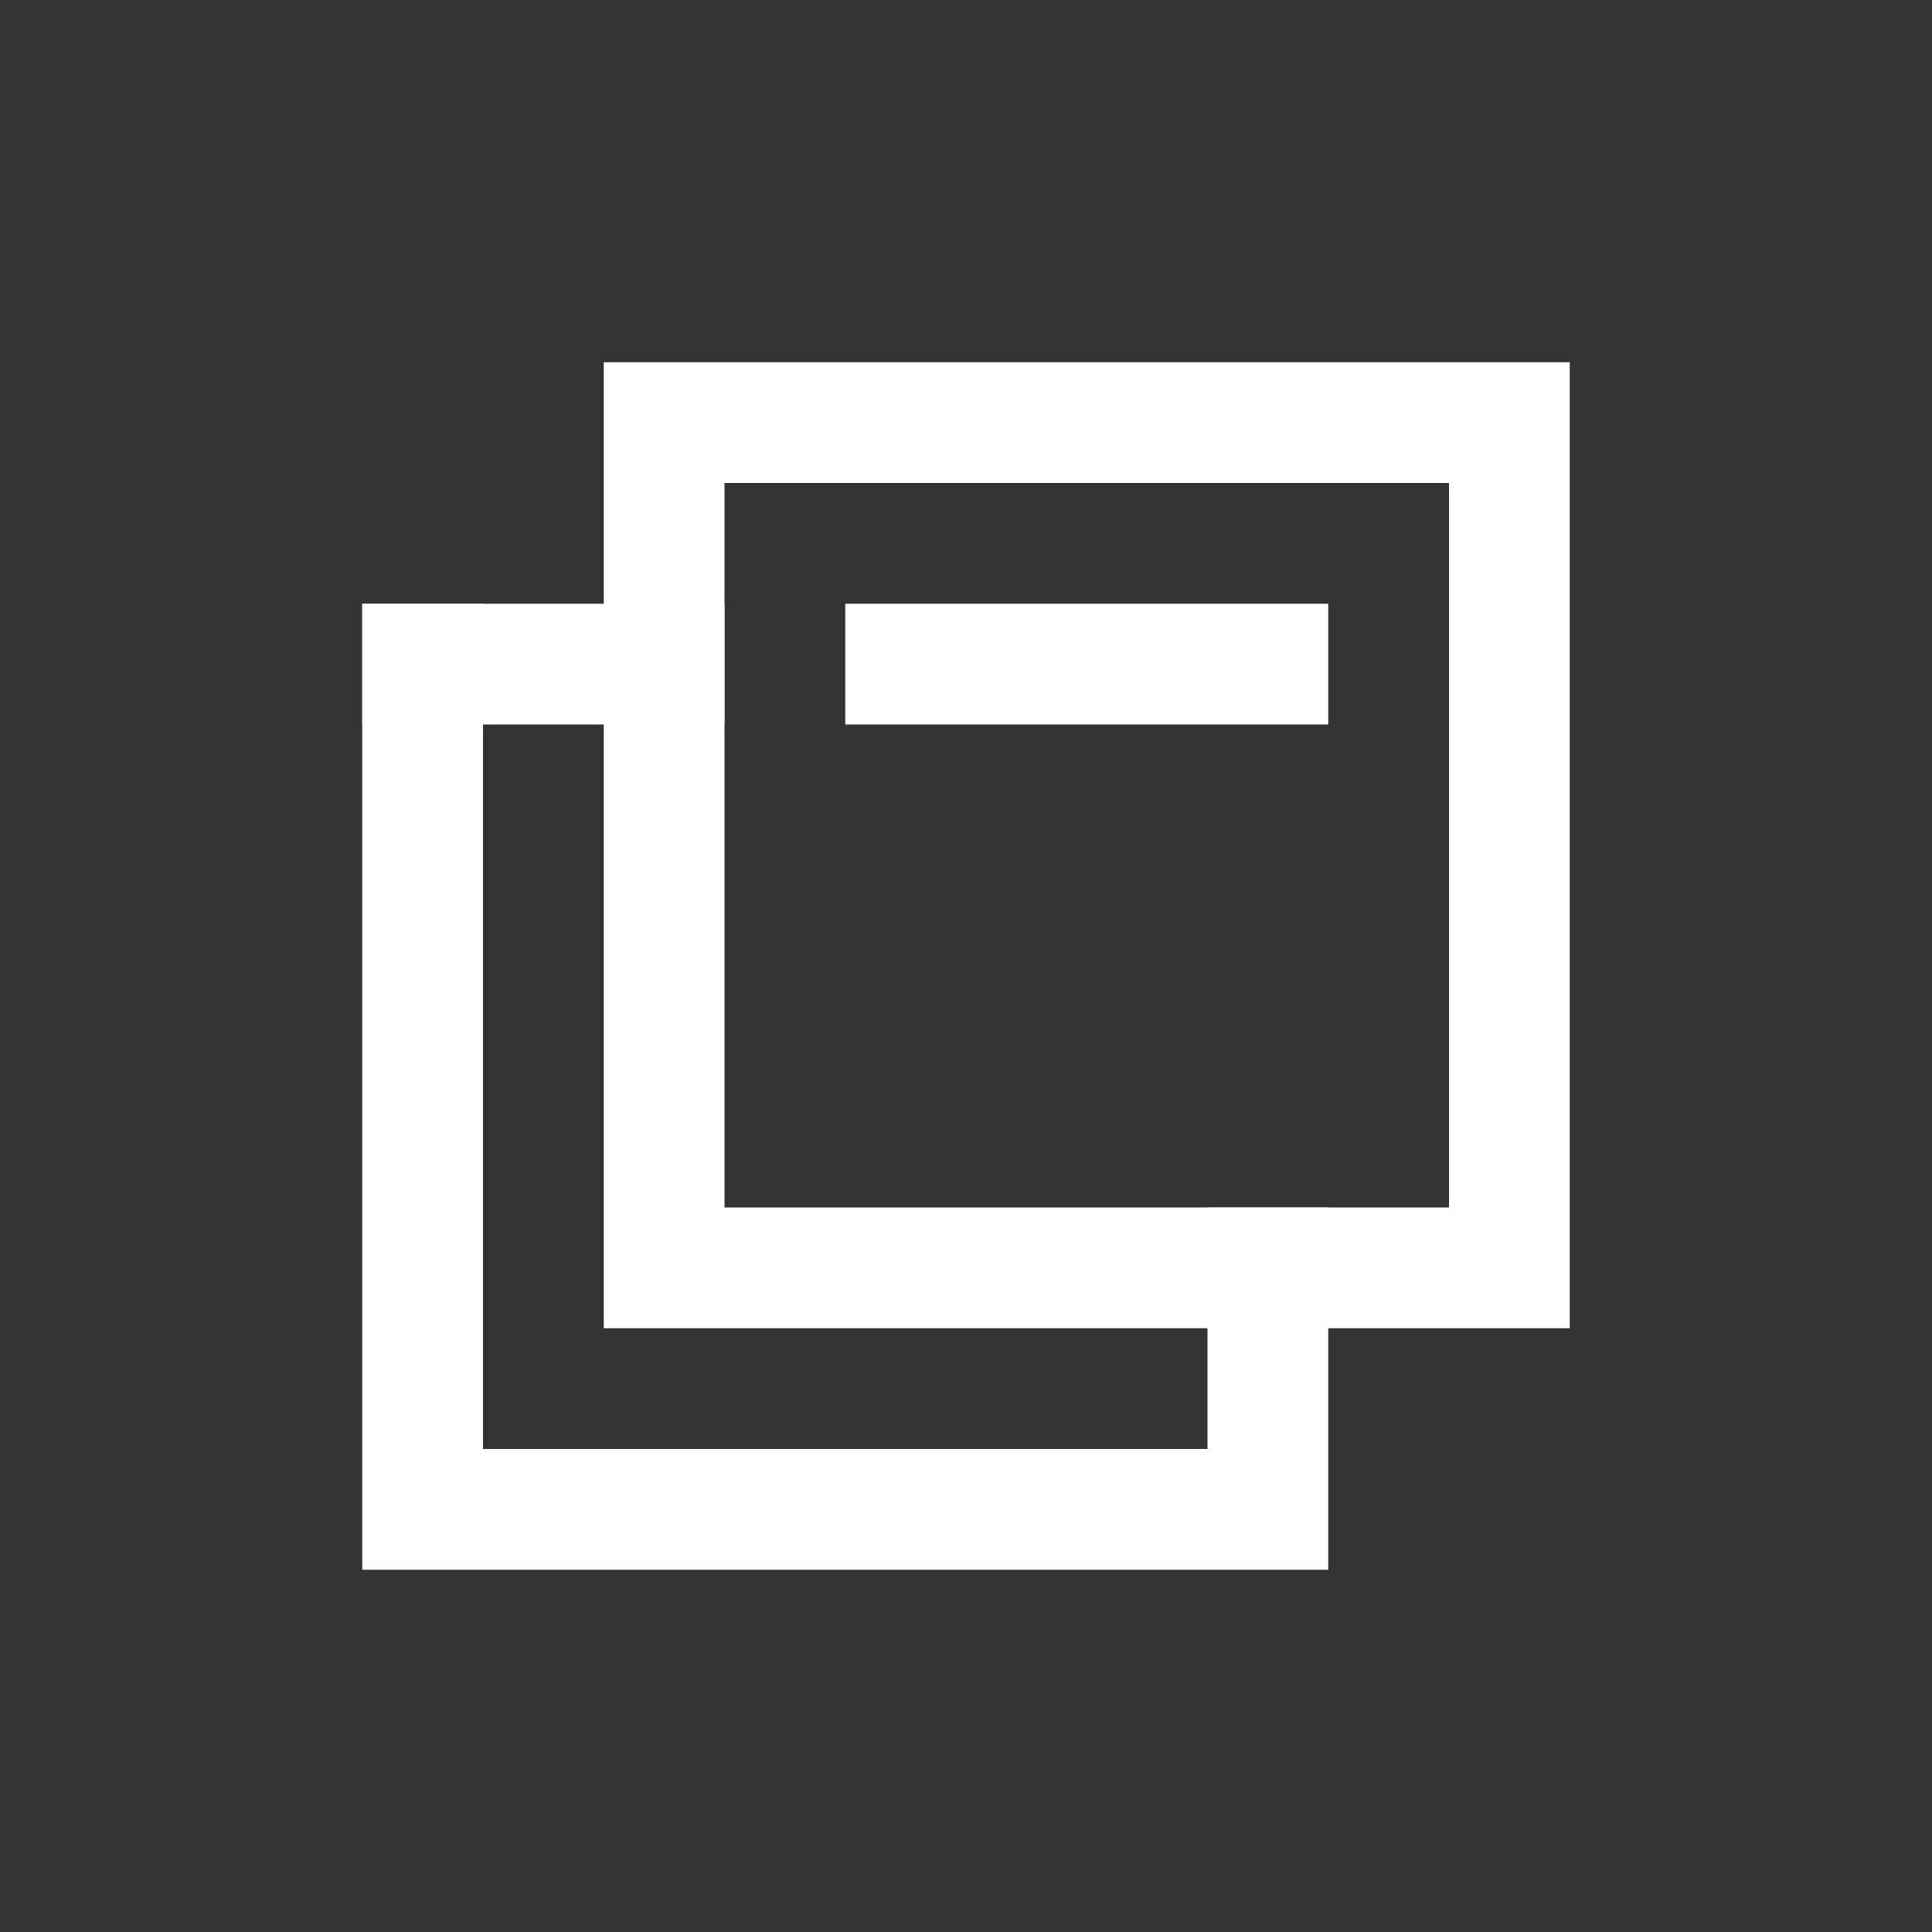 <svg width="16" height="16" viewBox="0 0 16 16" fill="none" xmlns="http://www.w3.org/2000/svg">
<rect x="0" y="0" width="16" height="16" fill="#333333" stroke="none"/>
<rect x="5.5" y="3.5" width="7" height="7" stroke="white"/>
<rect x="7" y="5" width="4" height="1" fill="white"/>
<rect x="3" y="5" width="3" height="1" fill="white"/>
<rect x="3" y="5" width="1" height="8" fill="white"/>
<rect x="4" y="12" width="7" height="1" fill="white"/>
<rect x="10" y="10" width="1" height="2" fill="white"/>
</svg>
